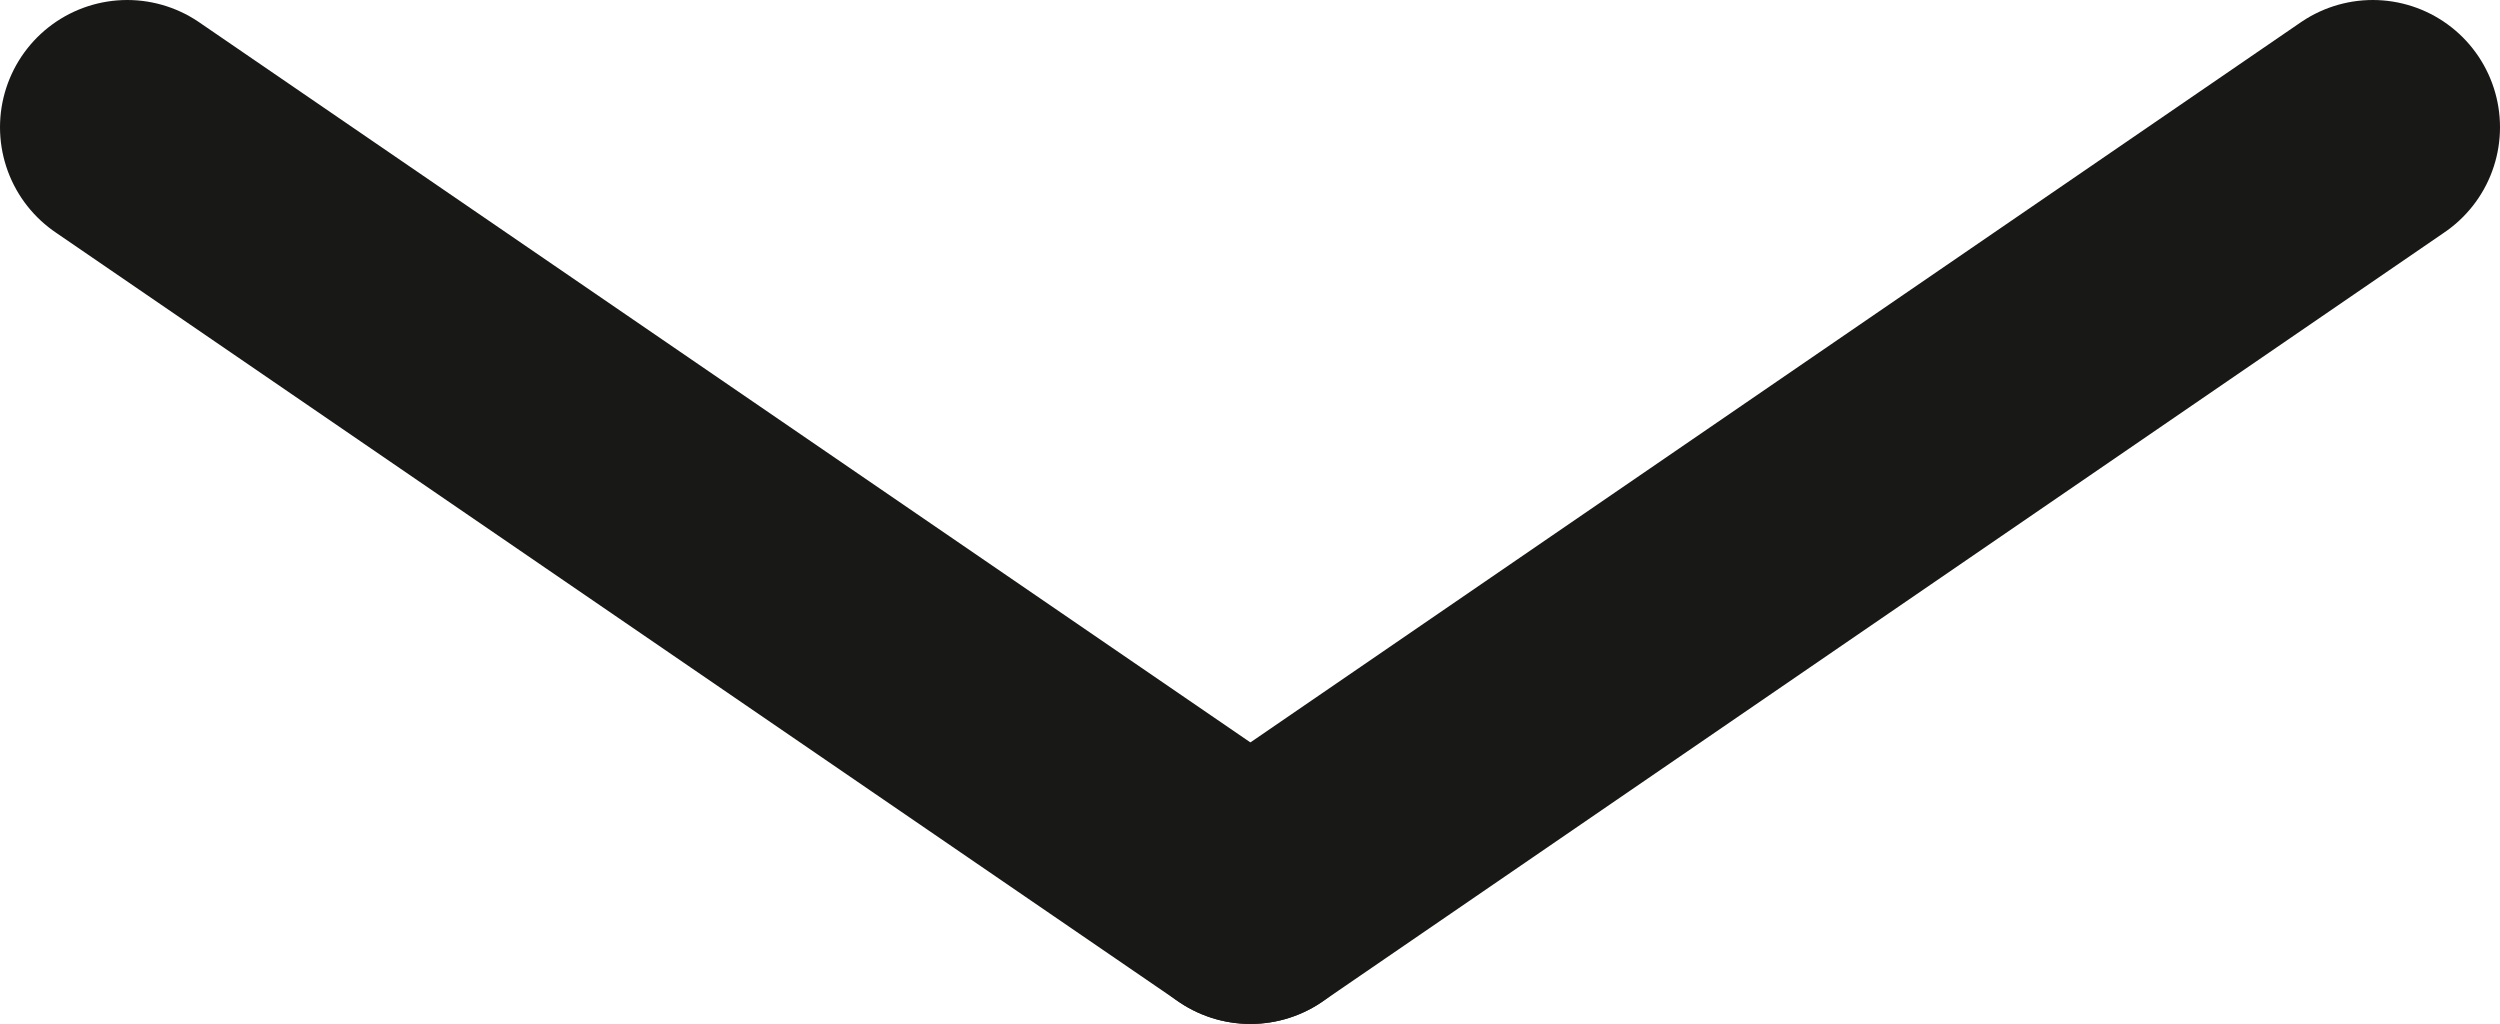 <svg id="Layer_1" data-name="Layer 1" xmlns="http://www.w3.org/2000/svg" viewBox="0 0 29.47 12.07"><defs><style>.cls-1{fill:none;stroke:#181816;stroke-linecap:round;stroke-width:3px;}</style></defs><title>arrow</title><line id="Line_1" data-name="Line 1" class="cls-1" x1="1.5" y1="1.5" x2="14.74" y2="10.57"/><line id="Line_2" data-name="Line 2" class="cls-1" x1="27.97" y1="1.5" x2="14.74" y2="10.57"/></svg>